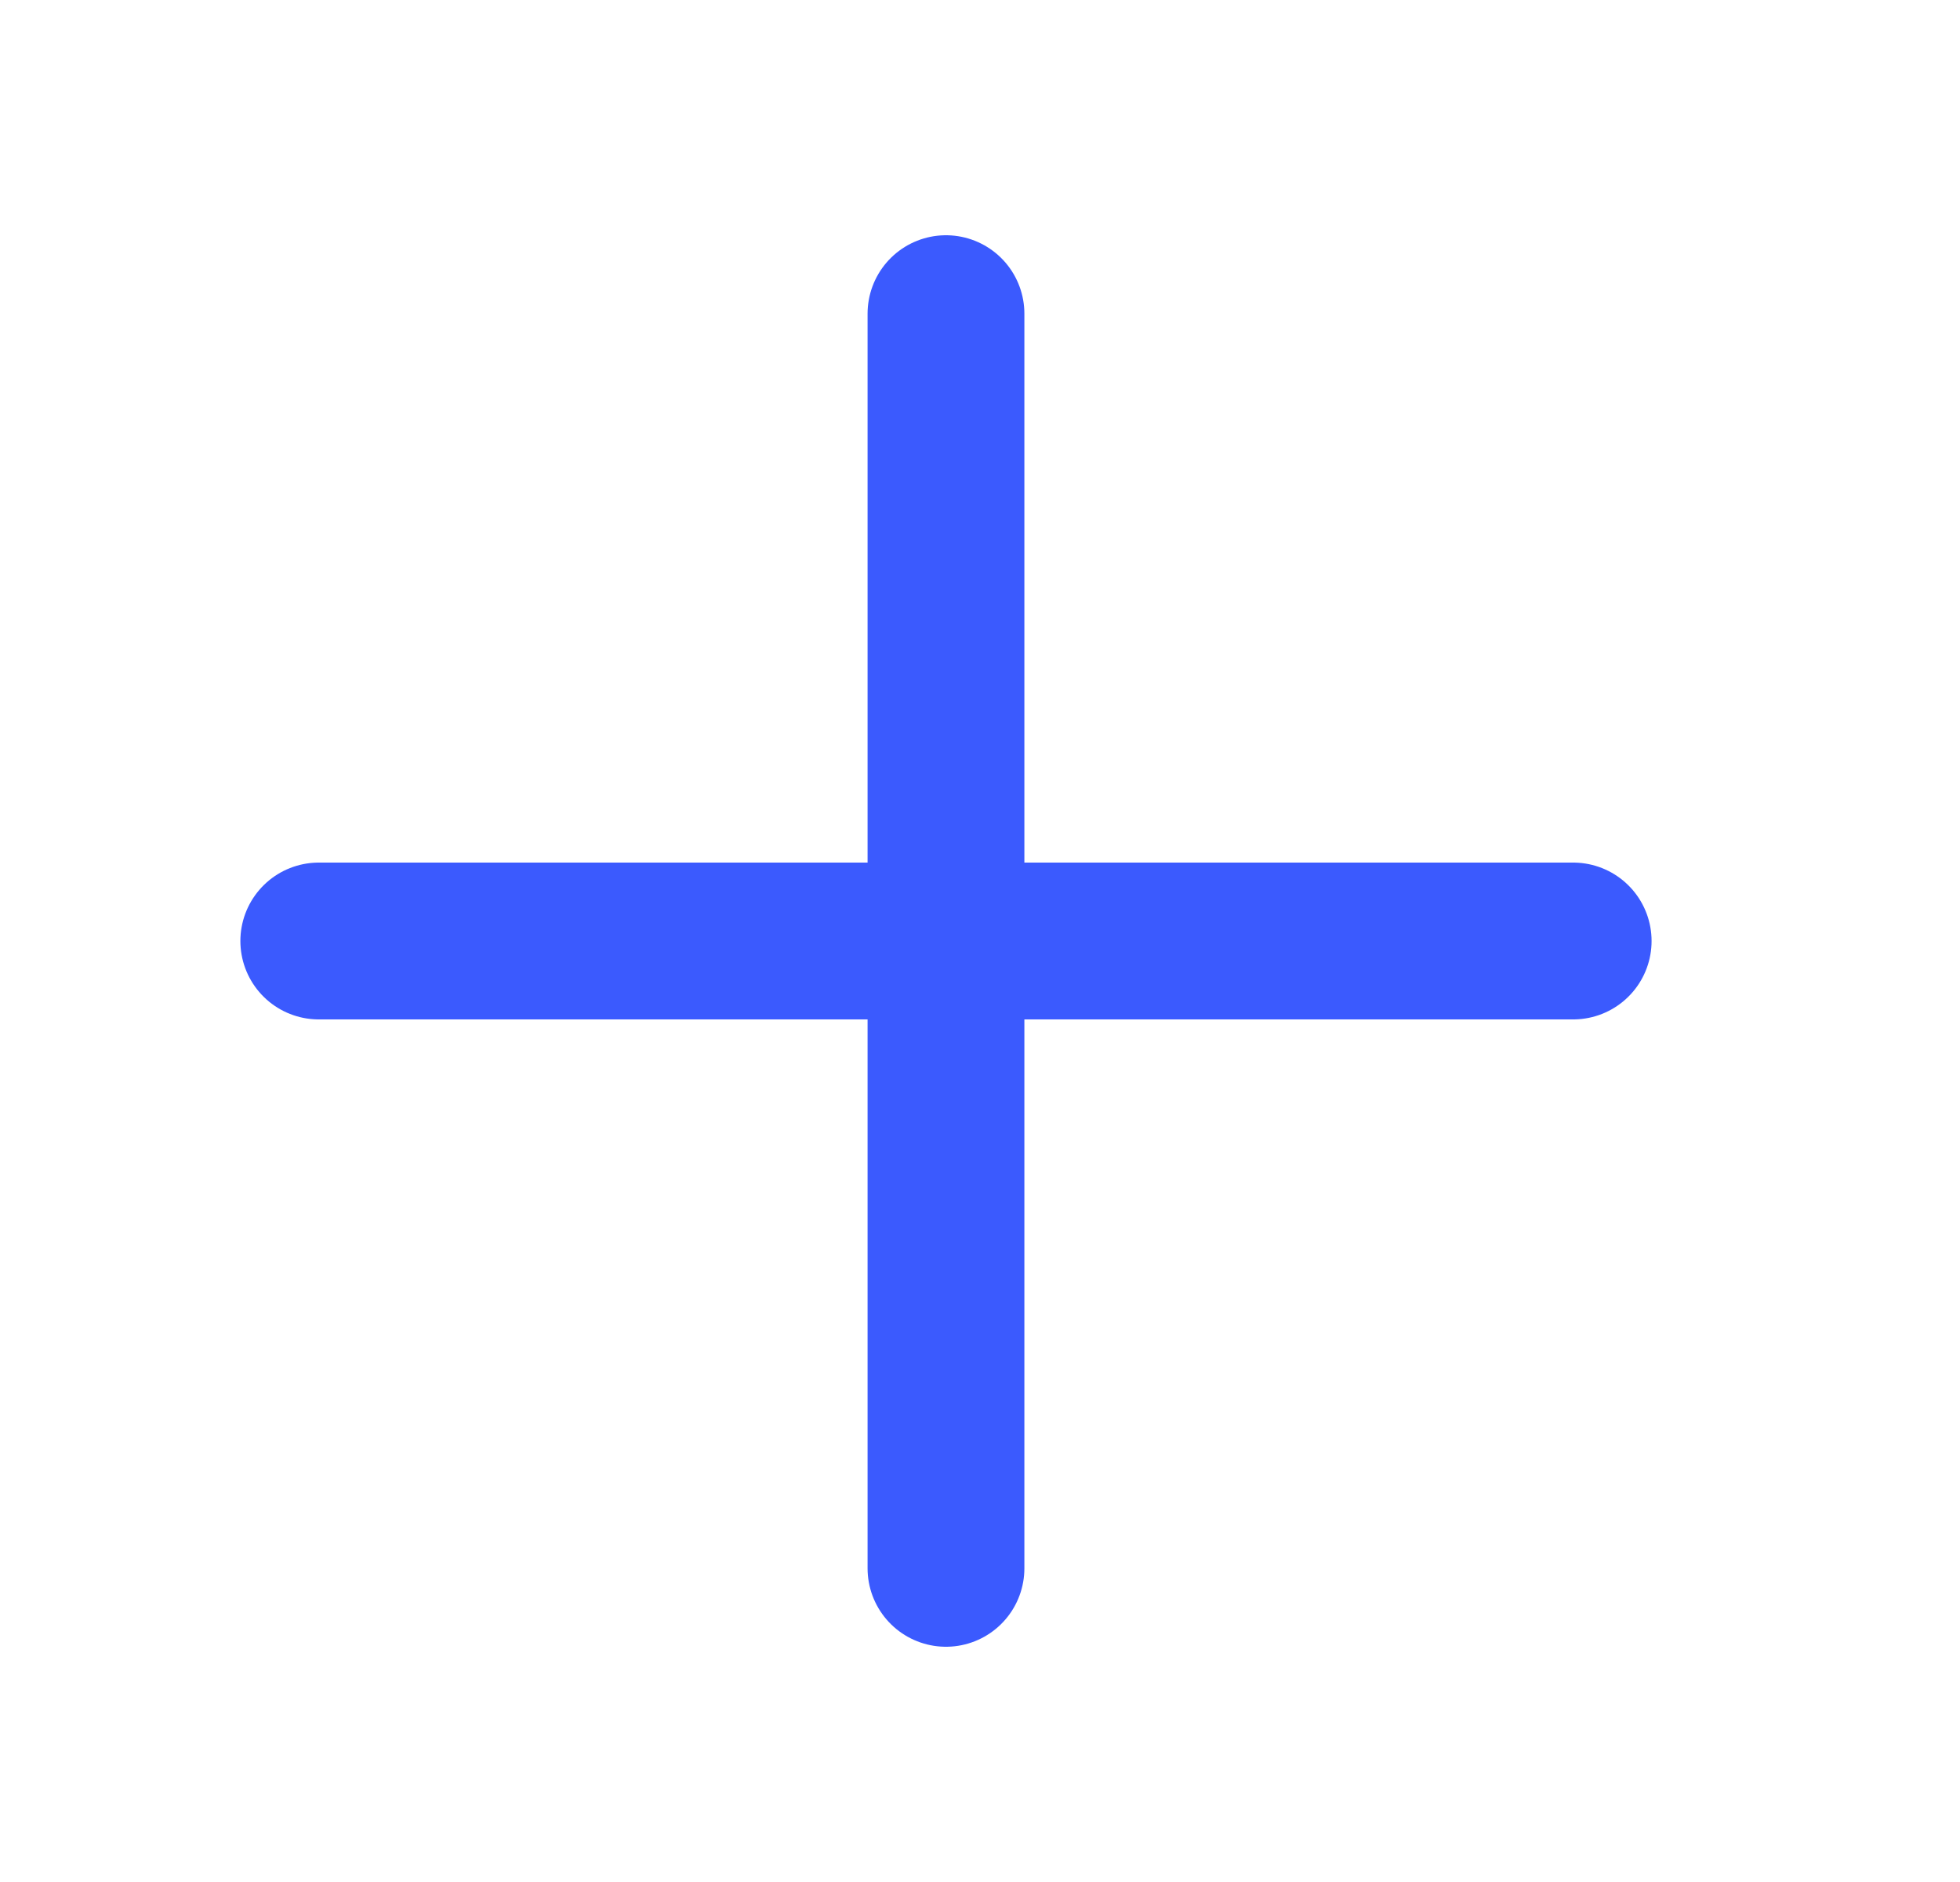 <svg width="25" height="24" viewBox="0 0 25 24" fill="none" xmlns="http://www.w3.org/2000/svg">
    <path d="M12.066 4V20M20.066 12L4.066 12" stroke="#3B5AFE" stroke-width="2" stroke-linecap="round" stroke-linejoin="round"/>
</svg>
